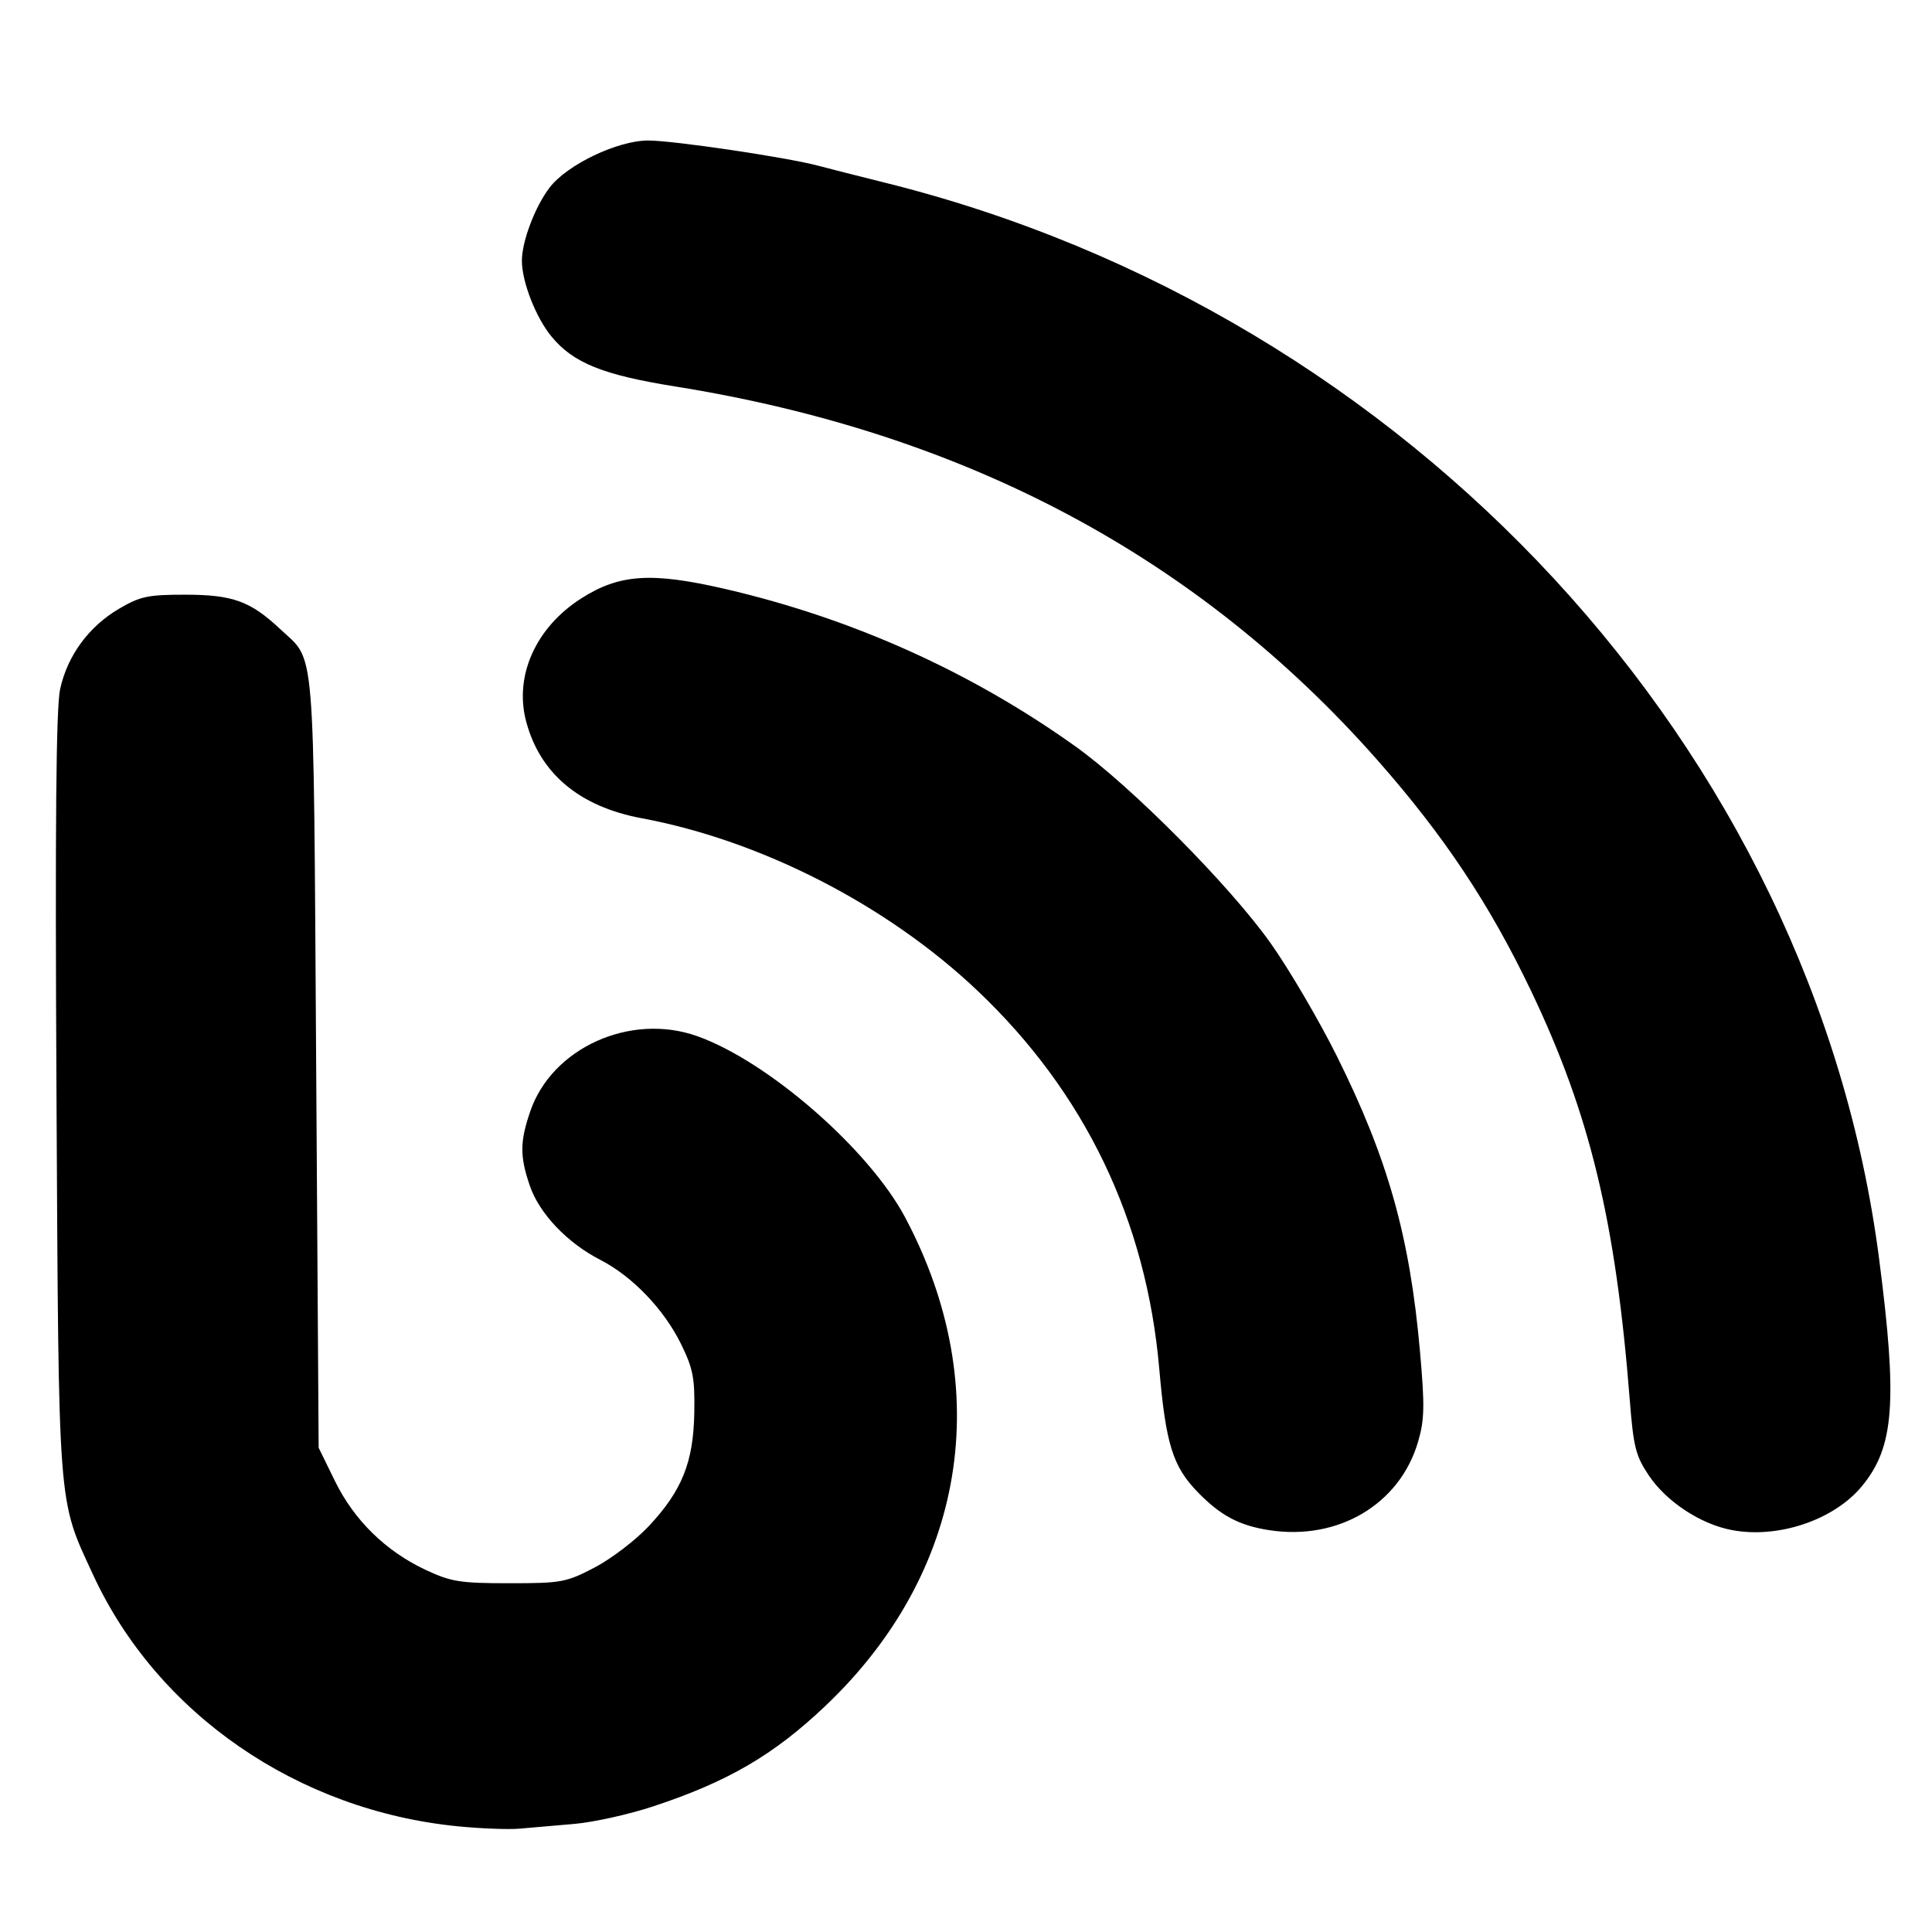 <svg version="1" 
xmlns="http://www.w3.org/2000/svg" 
   width="385"
   height="385"
   viewBox="0 0 385 385" >
<path d="M 91.297,363.944 C 59.327,360.809 31.357,341.534 18.547,313.808 11.456,298.461 11.706,301.741 11.256,218 c -0.289,-53.789 -0.081,-76.988 0.724,-80.676 1.456,-6.671 5.7,-12.464 11.727,-16.007 4.245,-2.495 5.763,-2.816 13.292,-2.808 9.385,0.01 12.934,1.301 18.835,6.853 7.094,6.675 6.611,0.862 7.165,86.138 l 0.5,77 3.233,6.607 c 3.833,7.834 10.119,13.995 18.092,17.733 5.067,2.375 6.854,2.66 16.675,2.66 10.395,0 11.331,-0.173 17.016,-3.146 3.309,-1.731 8.161,-5.439 10.782,-8.241 6.628,-7.086 8.889,-12.73 9.061,-22.613 0.12,-6.894 -0.246,-8.785 -2.647,-13.676 -3.398,-6.922 -9.707,-13.495 -16.099,-16.773 -6.577,-3.373 -12.146,-9.234 -14.031,-14.765 -2.004,-5.882 -1.99,-8.732 0.074,-14.79 4.314,-12.661 19.926,-19.73 33.217,-15.04 14.113,4.979 34.263,22.528 41.503,36.147 18.14,34.12 12.106,70.86 -16.006,97.451 -10.258,9.703 -19.3,14.972 -34.133,19.891 -4.805,1.594 -11.887,3.173 -15.737,3.511 -3.85,0.337 -8.8,0.766 -11,0.953 -2.2,0.187 -7.692,-0.022 -12.203,-0.464 z m 161.606,-59.022 c -5.967,-0.924 -9.69,-2.908 -14.227,-7.578 -4.962,-5.109 -6.357,-9.574 -7.656,-24.511 -2.579,-29.65 -14.813,-55.108 -36.249,-75.432 -17.951,-17.019 -43.031,-29.897 -66.887,-34.344 -12.418,-2.315 -20.281,-8.903 -23.04,-19.307 -2.402,-9.058 1.912,-18.7 10.954,-24.484 7.645,-4.891 14.054,-5.305 28.858,-1.867 25.231,5.86 48.872,16.496 69.648,31.335 11.141,7.957 30.863,27.846 38.935,39.266 3.694,5.225 9.627,15.35 13.185,22.5 10.161,20.418 14.524,35.928 16.546,58.817 0.961,10.883 0.903,13.599 -0.385,18 -3.645,12.453 -15.925,19.736 -29.683,17.605 z m 92.142,-0.03 c -6.212,-1.196 -12.975,-5.658 -16.475,-10.869 -2.609,-3.884 -3.061,-5.672 -3.791,-14.967 -2.8,-35.69 -7.939,-57.014 -19.657,-81.556 -8.258,-17.295 -17.351,-30.959 -30.612,-46 C 238.777,110.972 192.355,86.266 134.552,77.015 120.124,74.706 114.244,72.333 109.903,67.067 106.778,63.274 104,56.161 104,51.948 c 0,-3.839 2.621,-10.762 5.506,-14.544 C 113.012,32.806 123.066,28 129.176,28 c 5.003,0 27.611,3.352 33.824,5.014 1.925,0.515 8,2.058 13.5,3.428 C 280.965,62.468 361.31,149.462 374.45,250.774 c 3.712,28.62 3.032,37.607 -3.436,45.412 -5.593,6.75 -16.732,10.484 -25.969,8.706 z"/>
</svg>
